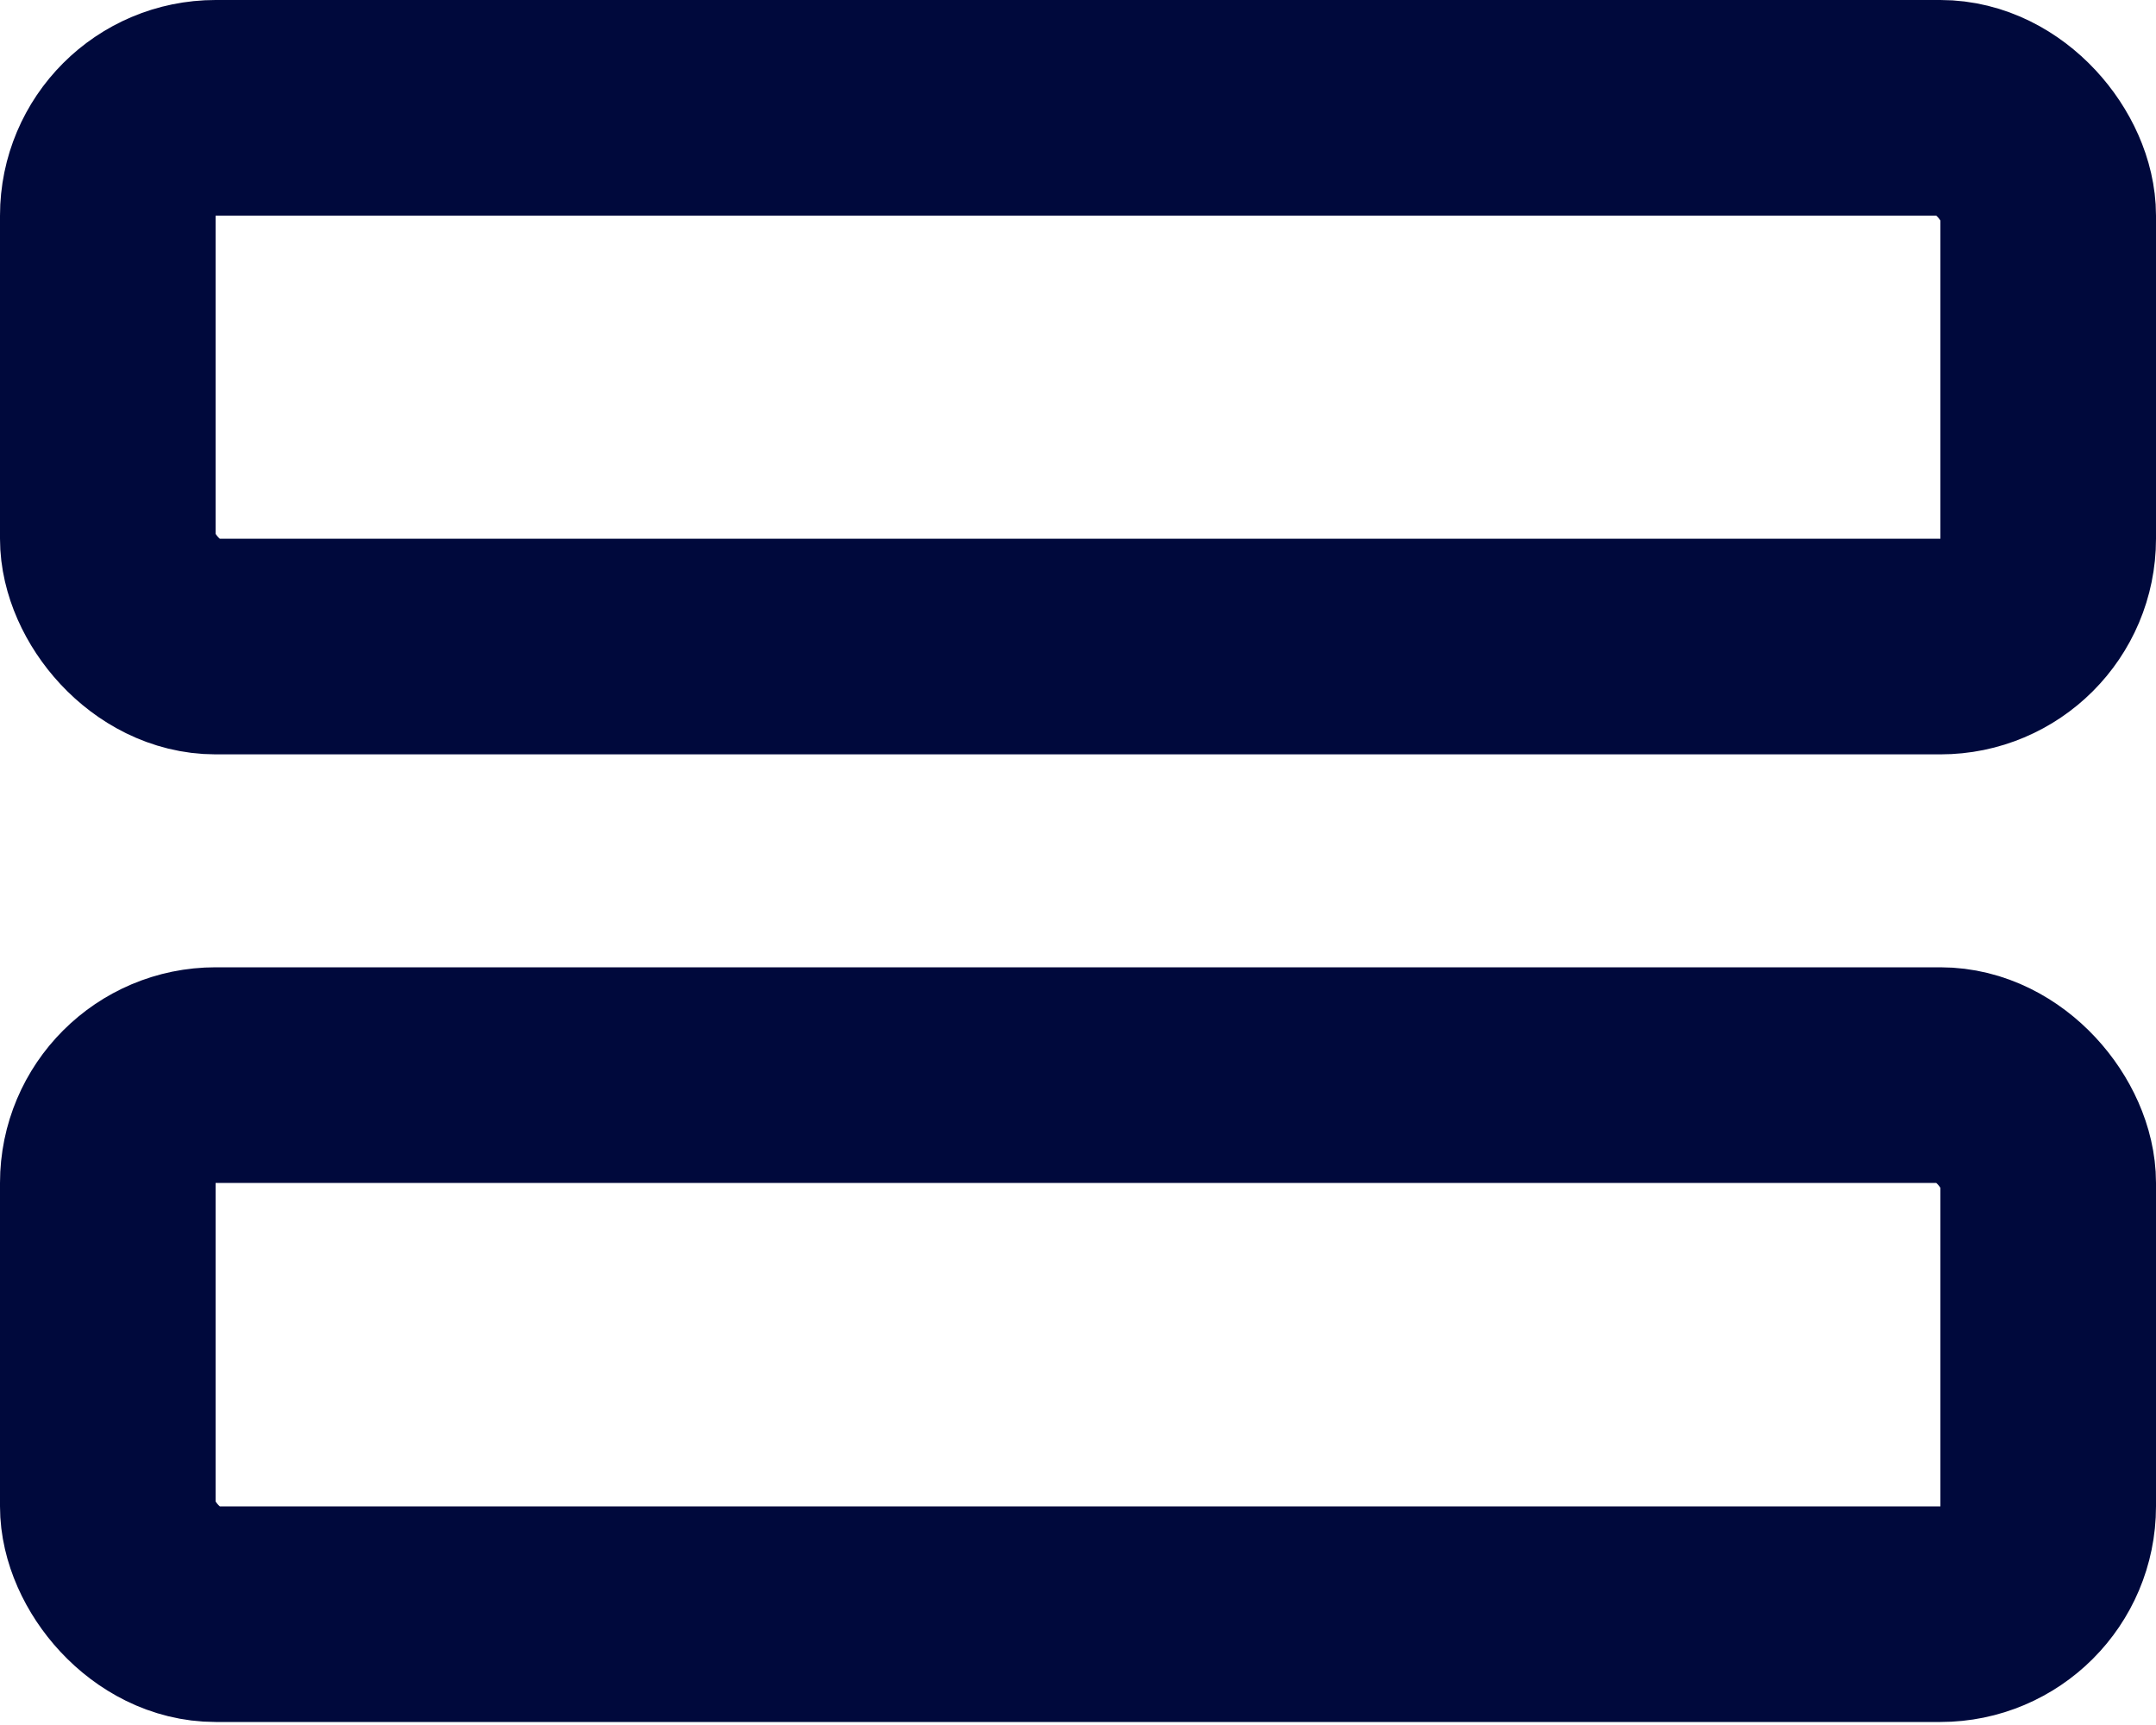 <svg width="20" height="16" fill="none" xmlns="http://www.w3.org/2000/svg"><rect x="1" y="1" width="18" height="4.997" rx="1" stroke="#00093C" stroke-width="2"/><rect x="1" y="9.972" width="18" height="5" rx="1" stroke="#00093C" stroke-width="2"/></svg>